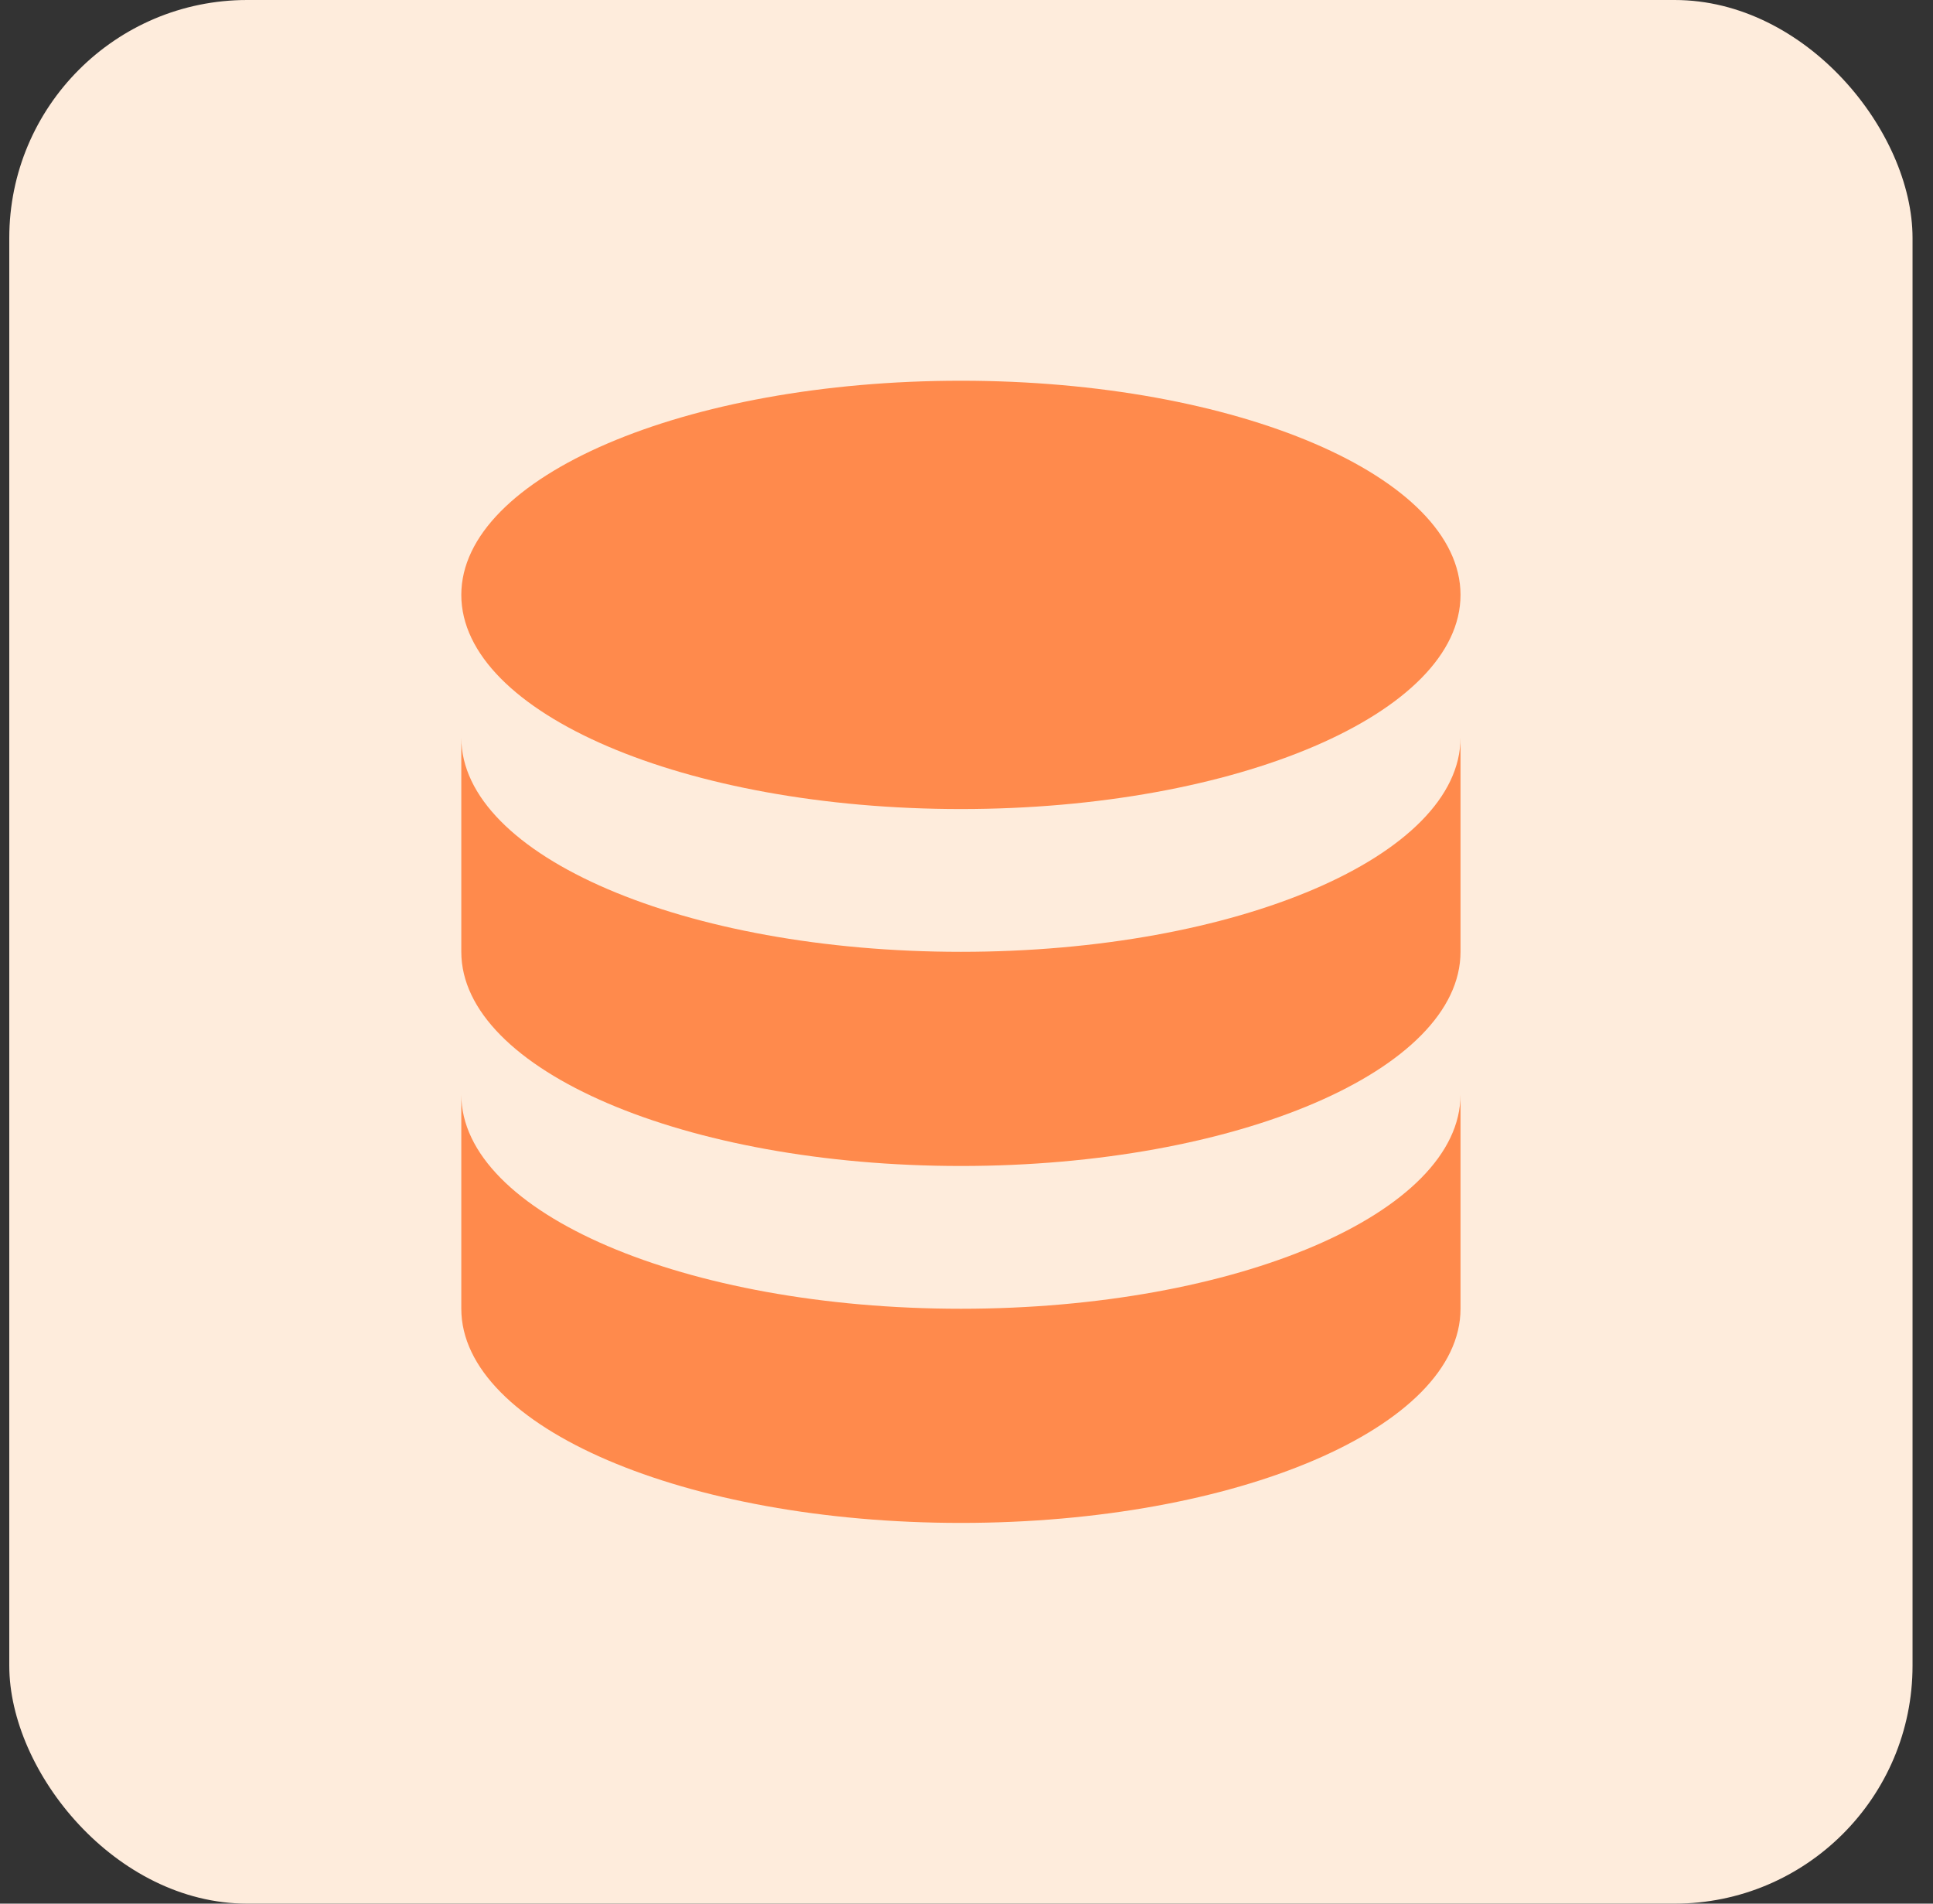 <svg width="65" height="64" viewBox="0 0 65 64" fill="none" xmlns="http://www.w3.org/2000/svg">
<rect x="0" y="0" width="65" height="64" fill="#333333" stroke="none"/>
<rect x="0.312" width="64" height="64" rx="8" fill="#FEECDC"/>
<path d="M15.512 36.8V44C15.512 47.977 23.034 51.2 32.312 51.2C41.591 51.2 49.112 47.977 49.112 44V36.8C49.112 40.777 41.591 44 32.312 44C23.034 44 15.512 40.777 15.512 36.8Z" fill="#FF8A4C"/>
<path d="M15.512 24.8V32C15.512 35.977 23.034 39.2 32.312 39.2C41.591 39.2 49.112 35.977 49.112 32V24.8C49.112 28.777 41.591 32 32.312 32C23.034 32 15.512 28.777 15.512 24.8Z" fill="#FF8A4C"/>
<path d="M49.112 20C49.112 23.977 41.591 27.2 32.312 27.2C23.034 27.2 15.512 23.977 15.512 20C15.512 16.023 23.034 12.8 32.312 12.8C41.591 12.8 49.112 16.023 49.112 20Z" fill="#FF8A4C"/>
</svg>
